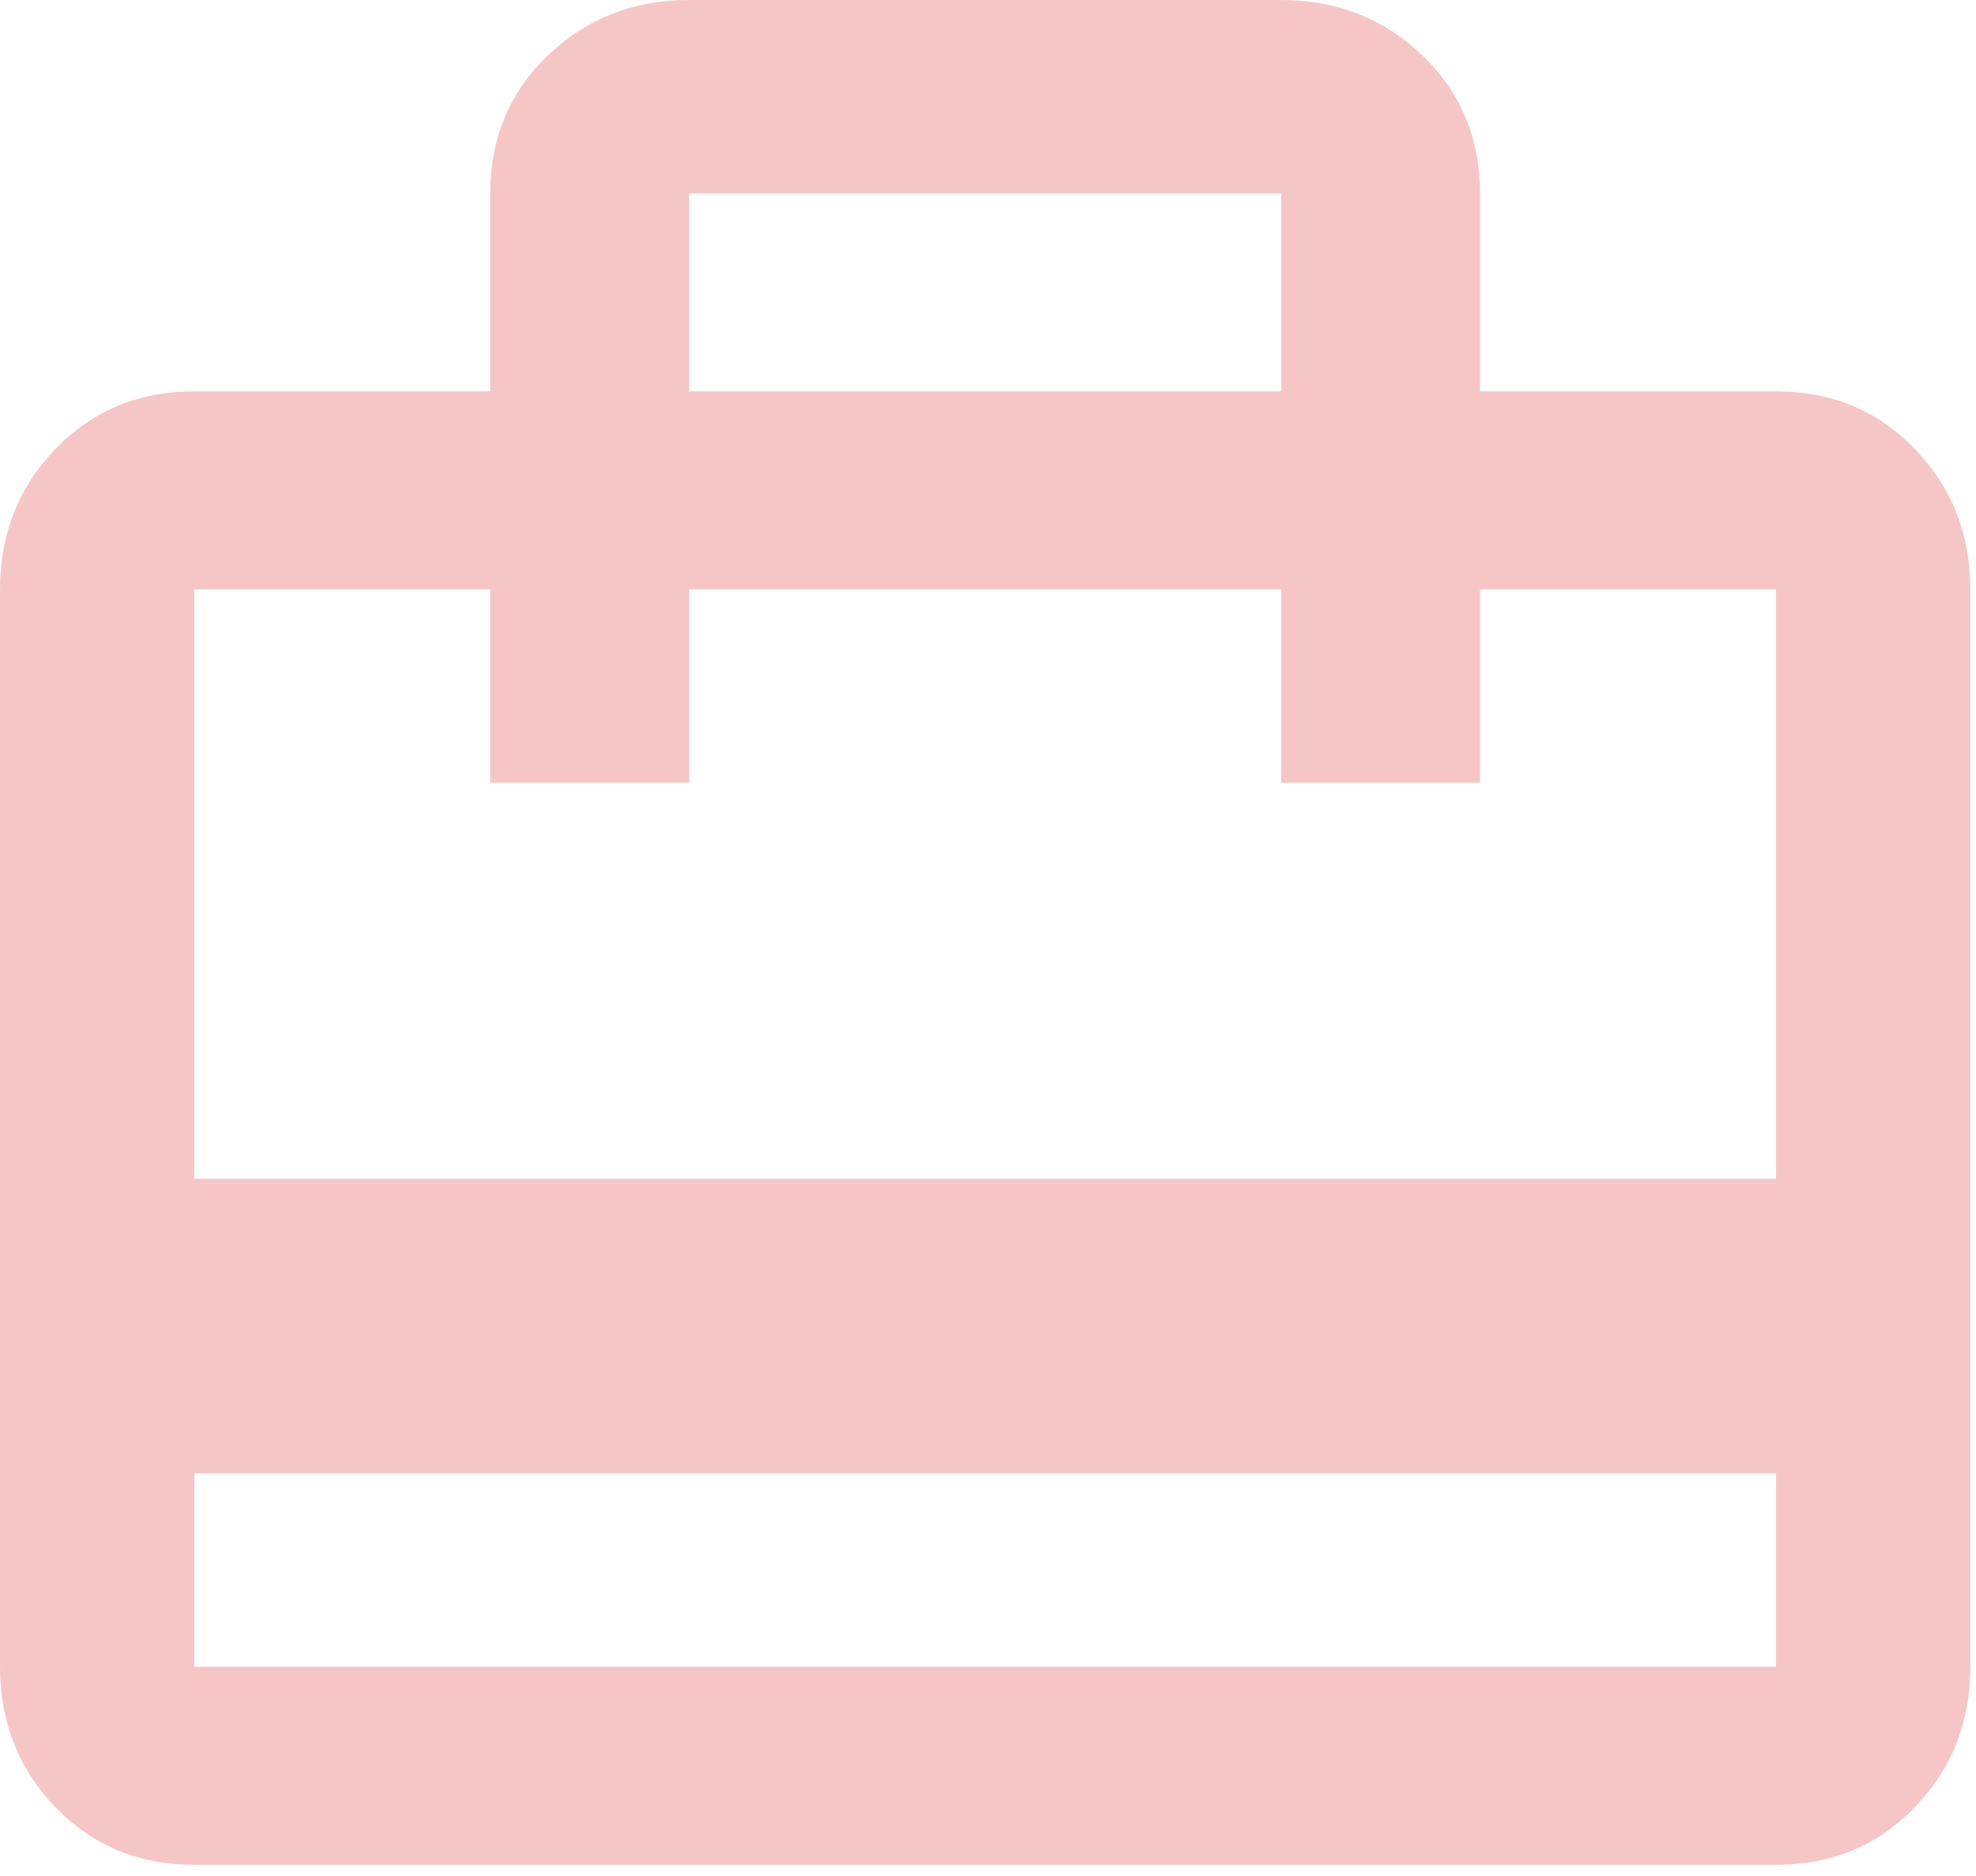 <svg width="119" height="113" viewBox="0 0 119 113" fill="none" xmlns="http://www.w3.org/2000/svg">
<g clip-path="url(#clip0_4_121)">
<path d="M106.958 71.003V35.501H89.132V47.15H77.155V35.501H41.502V47.15H29.525V35.501H11.698V71.003H106.958ZM106.958 100.402V88.753H11.698V100.402H106.958ZM41.502 11.649V23.575H77.155V11.649H41.502ZM106.958 23.575C110.301 23.575 113.086 24.731 115.314 27.042C117.543 29.353 118.657 32.173 118.657 35.501V100.402C118.657 103.73 117.543 106.55 115.314 108.861C113.086 111.173 110.301 112.328 106.958 112.328H11.698C8.356 112.328 5.571 111.173 3.342 108.861C1.114 106.55 0 103.73 0 100.402V35.501C0 32.173 1.114 29.353 3.342 27.042C5.571 24.731 8.356 23.575 11.698 23.575H29.525V11.649C29.525 8.321 30.686 5.547 33.007 3.328C35.328 1.109 38.16 0 41.502 0H77.155C80.497 0 83.329 1.109 85.65 3.328C87.971 5.547 89.132 8.321 89.132 11.649V23.575H106.958Z" fill="#F6C6C6"/>
</g>
<defs>
<clipPath id="clip0_4_121">
<rect width="118.657" height="112.328" fill="white"/>
</clipPath>
</defs>
</svg>
